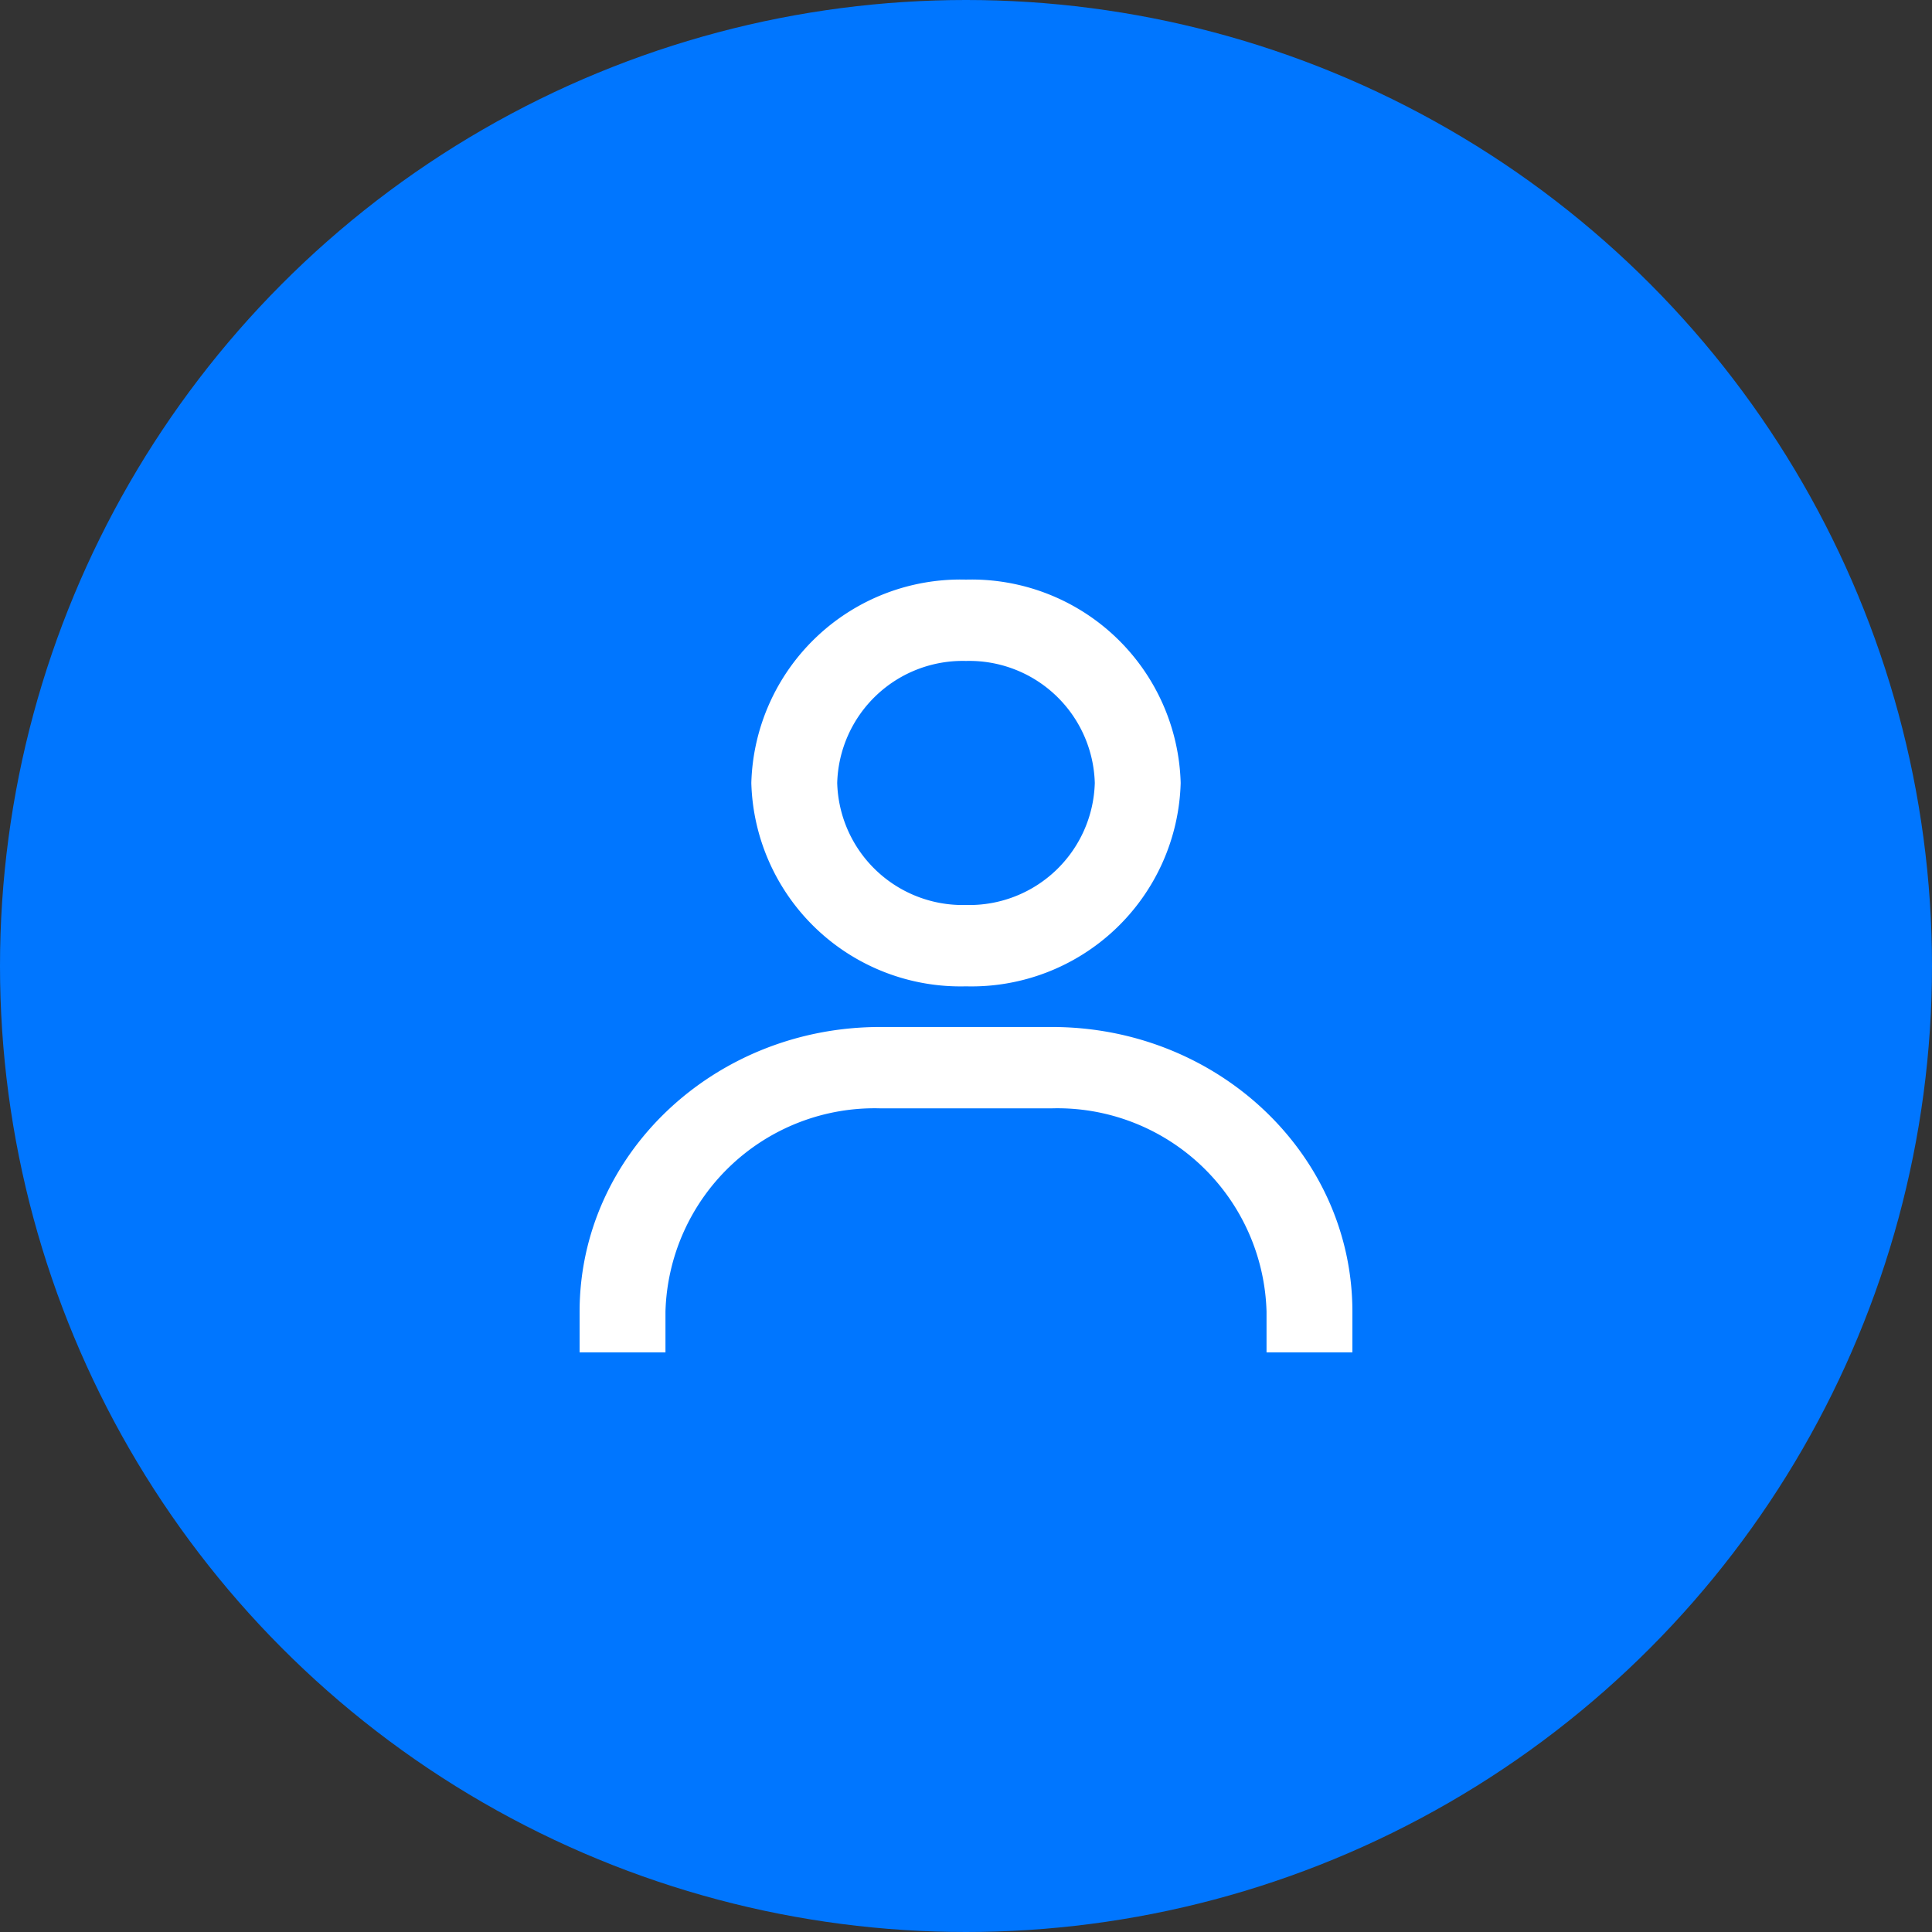 <svg xmlns="http://www.w3.org/2000/svg" width="86" height="86" viewBox="0 0 86 86">
  <rect x="0" y="0" width="86" height="86" fill="#333333" stroke="none"/>
  <g id="Group_85" data-name="Group 85" transform="translate(-51 -474)">
    <circle id="Ellipse_25" data-name="Ellipse 25" cx="43" cy="43" r="43" transform="translate(51 474)" fill="#0076ff"/>
    <g id="bx-user" transform="translate(76.8 499.8)">
      <path id="Path_362" data-name="Path 362" d="M23.2,4a9.314,9.314,0,0,0-9.556,9.053A9.314,9.314,0,0,0,23.2,22.105a9.314,9.314,0,0,0,9.556-9.053A9.314,9.314,0,0,0,23.2,4Zm0,14.484a5.589,5.589,0,0,1-5.733-5.432A5.589,5.589,0,0,1,23.2,7.621a5.589,5.589,0,0,1,5.733,5.432A5.589,5.589,0,0,1,23.2,18.484ZM40.4,38.4V36.589c0-7-5.989-12.674-13.378-12.674H19.378C11.989,23.916,6,29.59,6,36.589V38.4H9.822V36.589a9.314,9.314,0,0,1,9.556-9.053h7.644a9.314,9.314,0,0,1,9.556,9.053V38.4Z" transform="translate(-6 -4)" fill="#fff"/>
    </g>
  </g>
</svg>
